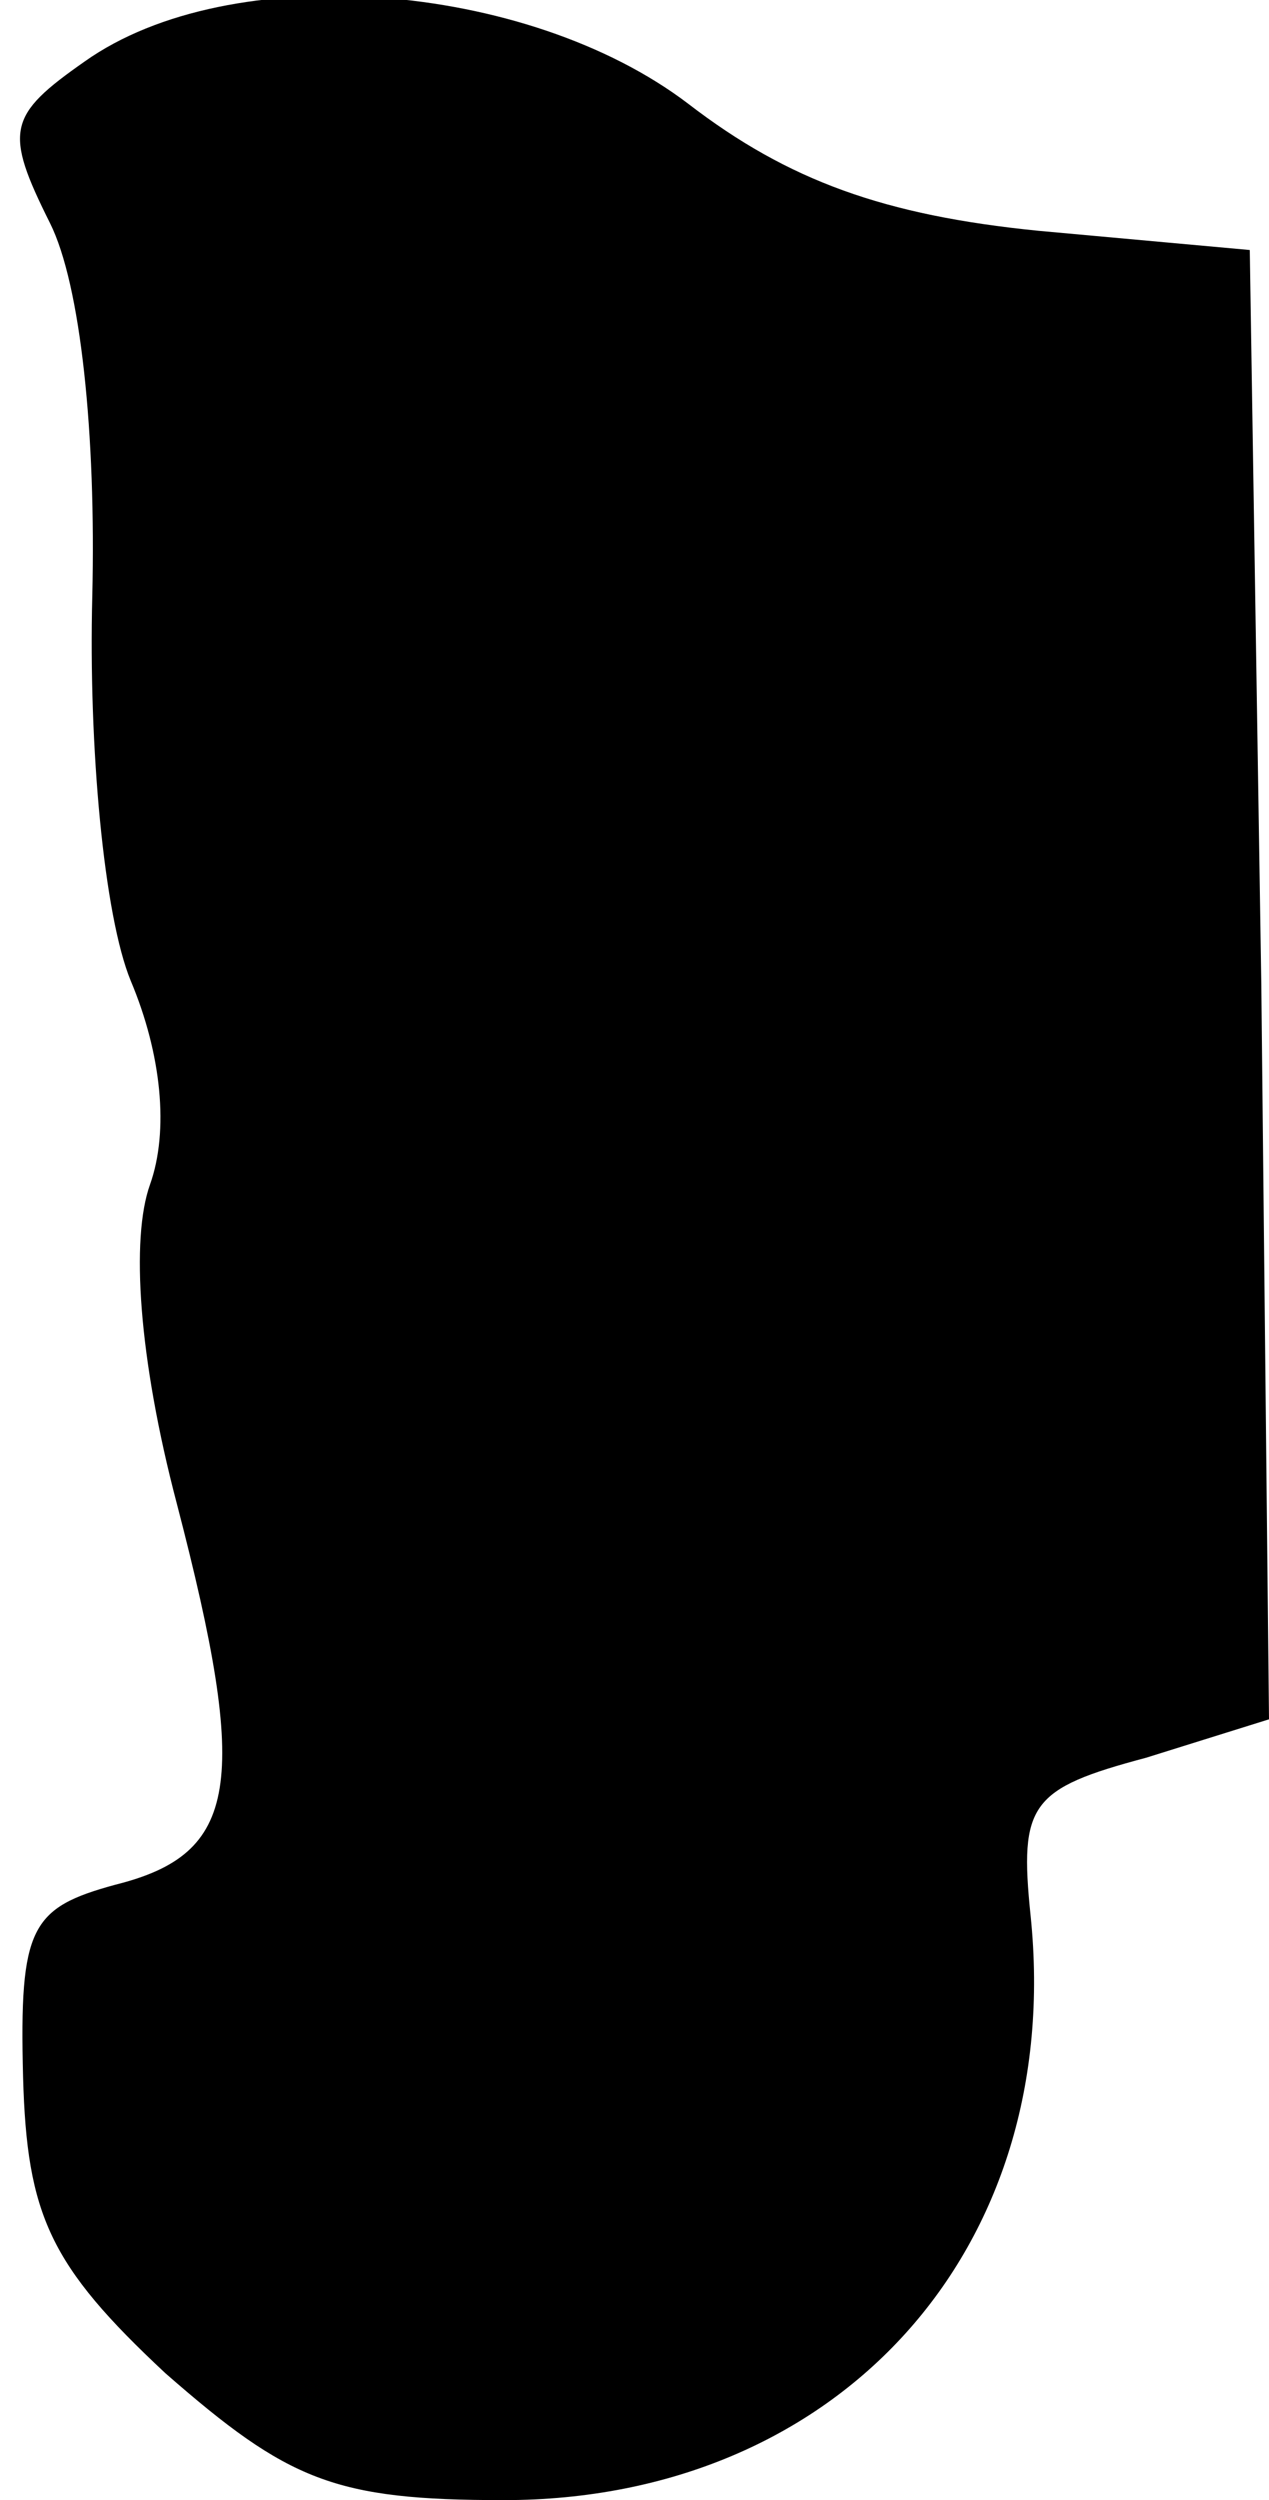 <?xml version="1.0" standalone="no"?>
<!DOCTYPE svg PUBLIC "-//W3C//DTD SVG 20010904//EN"
 "http://www.w3.org/TR/2001/REC-SVG-20010904/DTD/svg10.dtd">
<svg version="1.0" xmlns="http://www.w3.org/2000/svg"
 width="33pt" height="65pt" viewBox="0 0 33 65"
 preserveAspectRatio="xMidYMid meet">
<g transform="translate(0,65) scale(0.1,-0.1)"
fill="#000000" stroke="none">
<path fill="#000000" stroke="none" d="M22 634 c-20 -14 -21 -18 -9 -42 8 -16
12 -55 11 -97 -1 -39 3 -83 10 -100 8 -19 10 -39 5 -53 -5 -14 -3 -45 7 -83
19 -73 16 -91 -16 -99 -22 -6 -25 -11 -24 -50 1 -36 7 -49 37 -77 32 -28 44
-33 88 -33 87 0 146 65 137 152 -3 29 0 33 30 41 l32 10 -2 191 -3 191 -55 5
c-40 4 -65 13 -91 33 -42 32 -119 38 -157 11z"/>
</g>
</svg>
